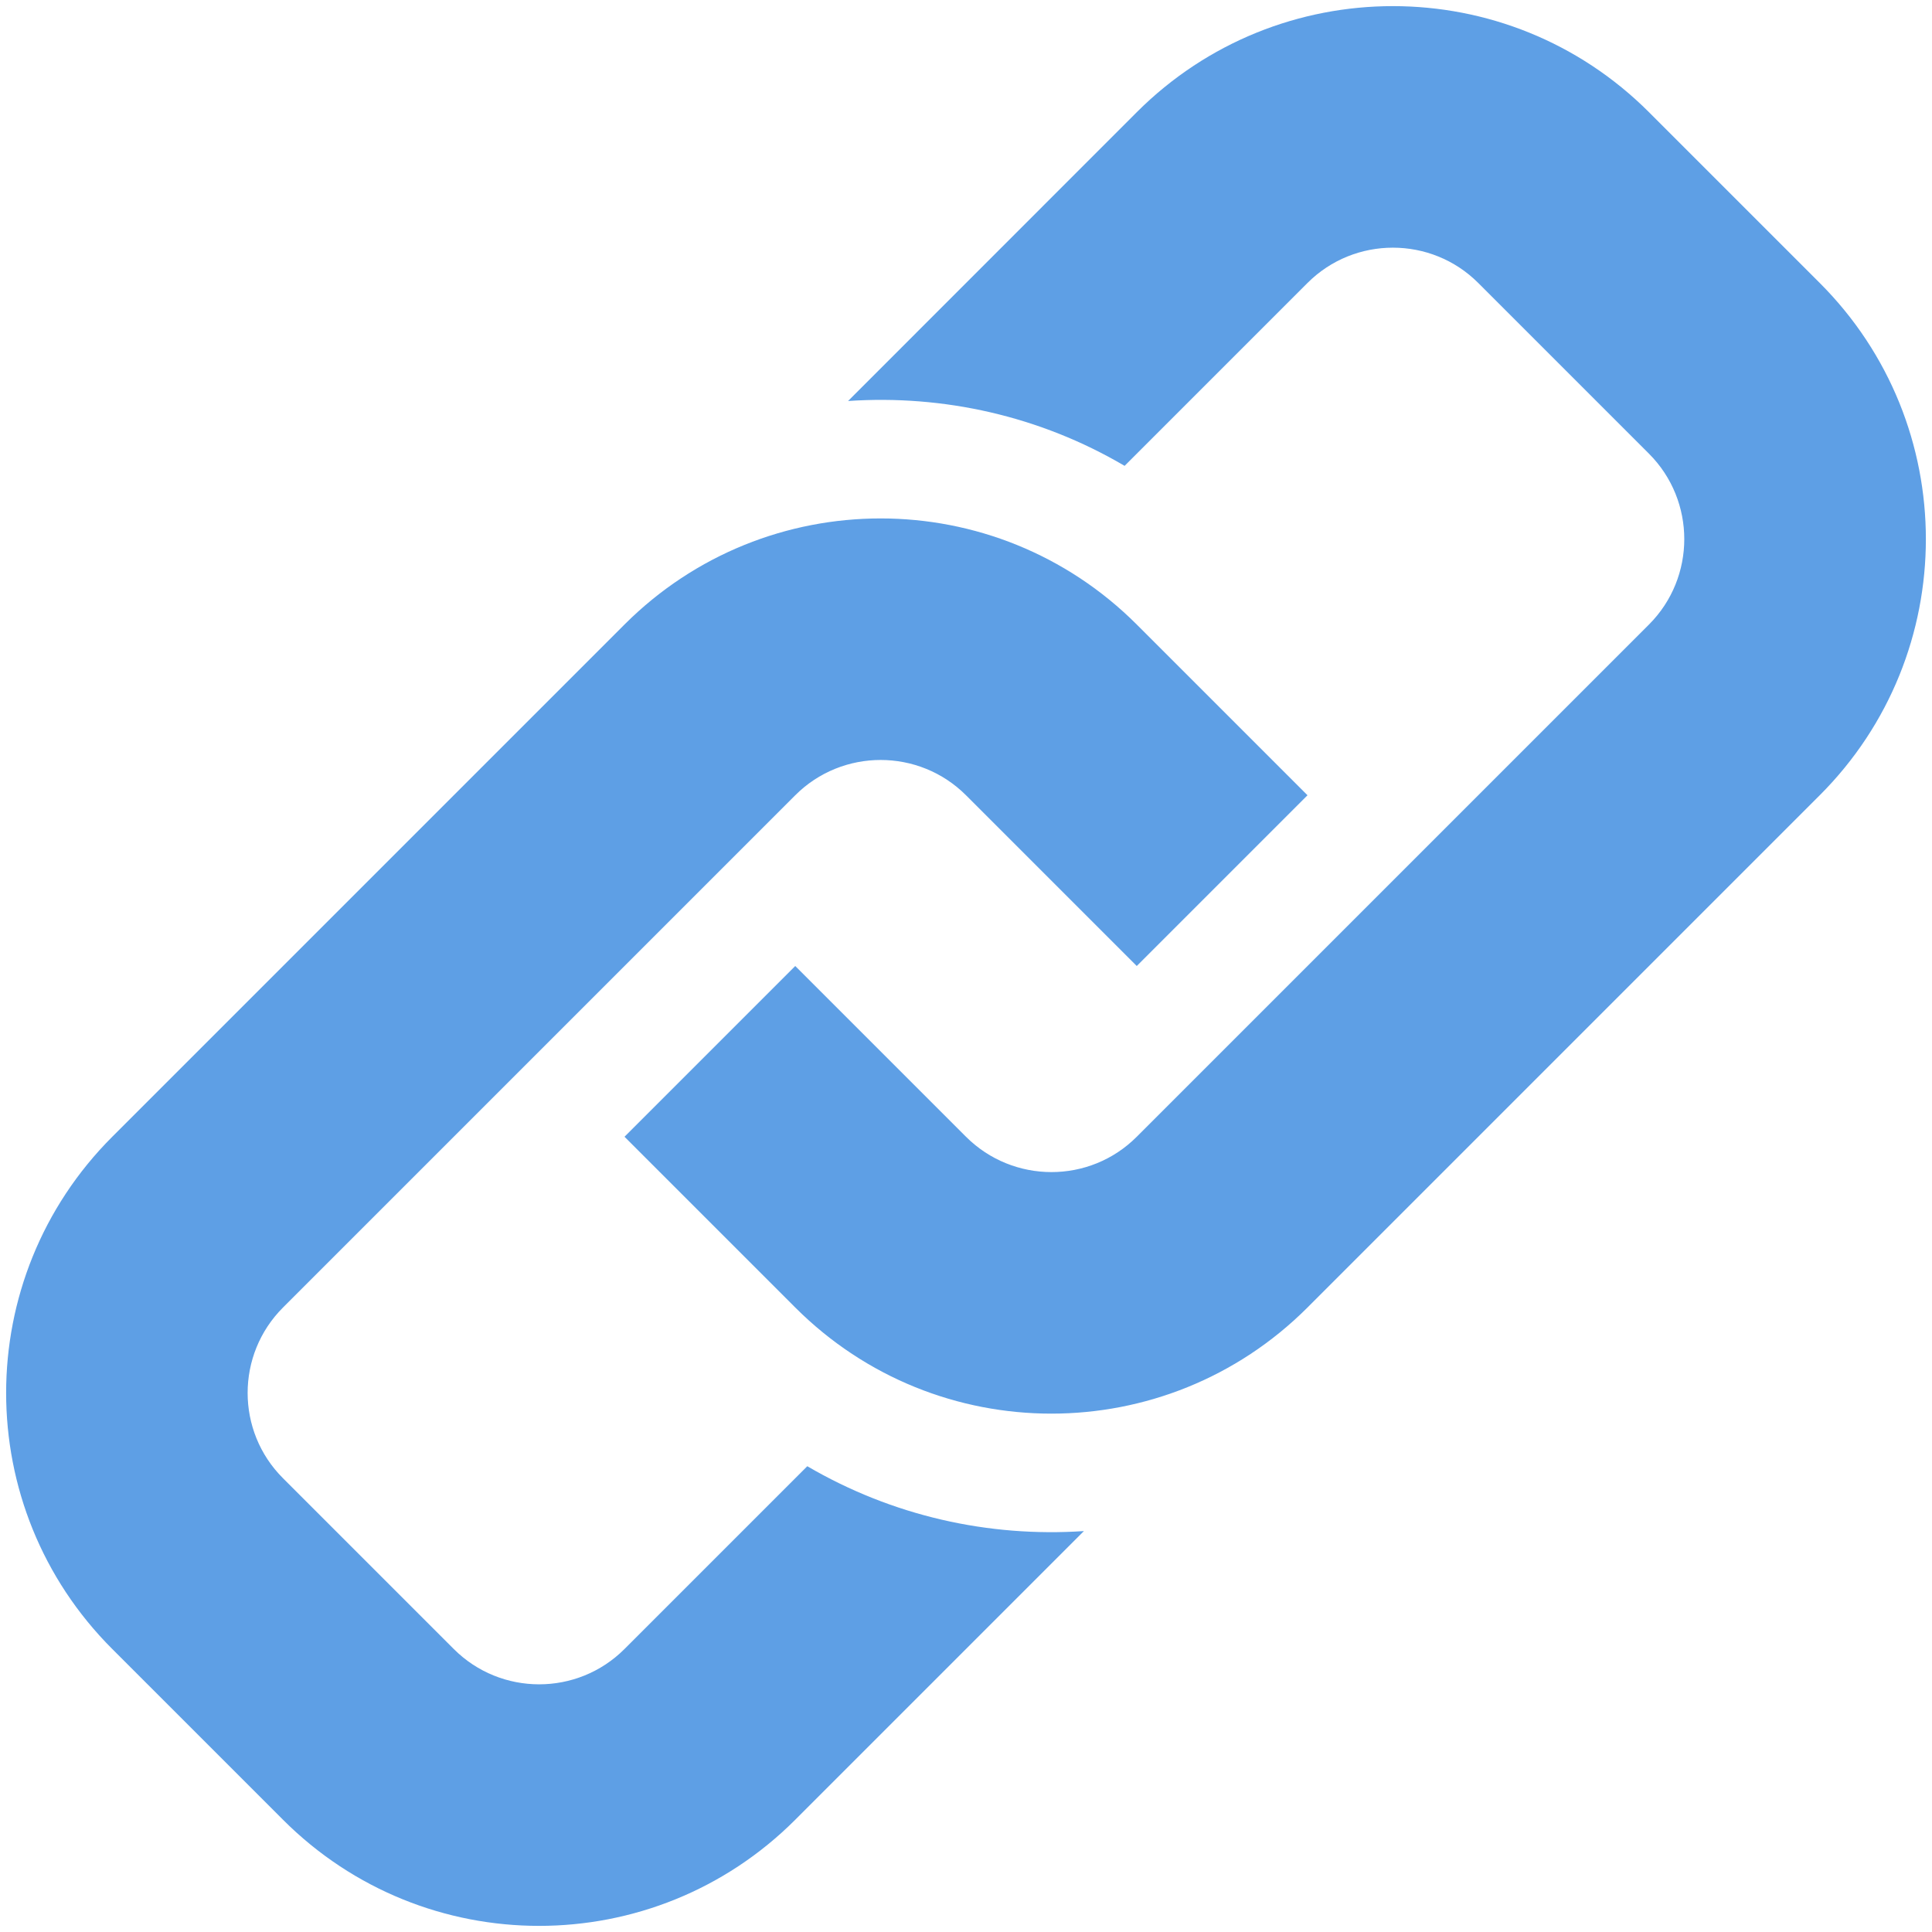 <?xml version="1.0" encoding="utf-8"?>
<!-- Generator: Adobe Illustrator 16.0.0, SVG Export Plug-In . SVG Version: 6.00 Build 0)  -->
<!DOCTYPE svg PUBLIC "-//W3C//DTD SVG 1.1//EN" "http://www.w3.org/Graphics/SVG/1.1/DTD/svg11.dtd">
<svg version="1.1" id="Layer_1" xmlns="http://www.w3.org/2000/svg" xmlns:xlink="http://www.w3.org/1999/xlink" x="0px" y="0px"
	 width="512px" height="512px" viewBox="0 0 512 512" enable-background="new 0 0 512 512" xml:space="preserve">
<path fill="#5e9fe5" d="M482.25,210.752L346.5,346.502c-37.5,37.5-98.25,37.5-135.75,0l-45.25-45.25l45.25-45.25l45.25,45.25
	c12.5,12.469,32.781,12.5,45.25,0L437,165.502c12.469-12.484,12.469-32.781,0-45.266l-45.25-45.25
	c-12.469-12.469-32.781-12.469-45.25,0l-48.469,48.469c-22.469-13.219-48-18.891-73.281-17.188l76.5-76.531
	c37.5-37.484,98.281-37.484,135.75,0l45.25,45.25C519.75,112.471,519.75,173.268,482.25,210.752z M213.938,388.564L165.5,437.002
	c-12.5,12.5-32.781,12.469-45.25,0L75,391.752c-12.5-12.469-12.5-32.75,0-45.25l135.75-135.75c12.469-12.469,32.781-12.469,45.25,0
	l45.25,45.25l45.25-45.25l-45.25-45.25c-37.5-37.484-98.25-37.484-135.75,0L29.75,301.252c-37.5,37.5-37.5,98.281,0,135.75
	L75,482.252c37.469,37.5,98.25,37.5,135.75,0l76.5-76.5C261.969,407.439,236.5,401.752,213.938,388.564z"/>
</svg>
